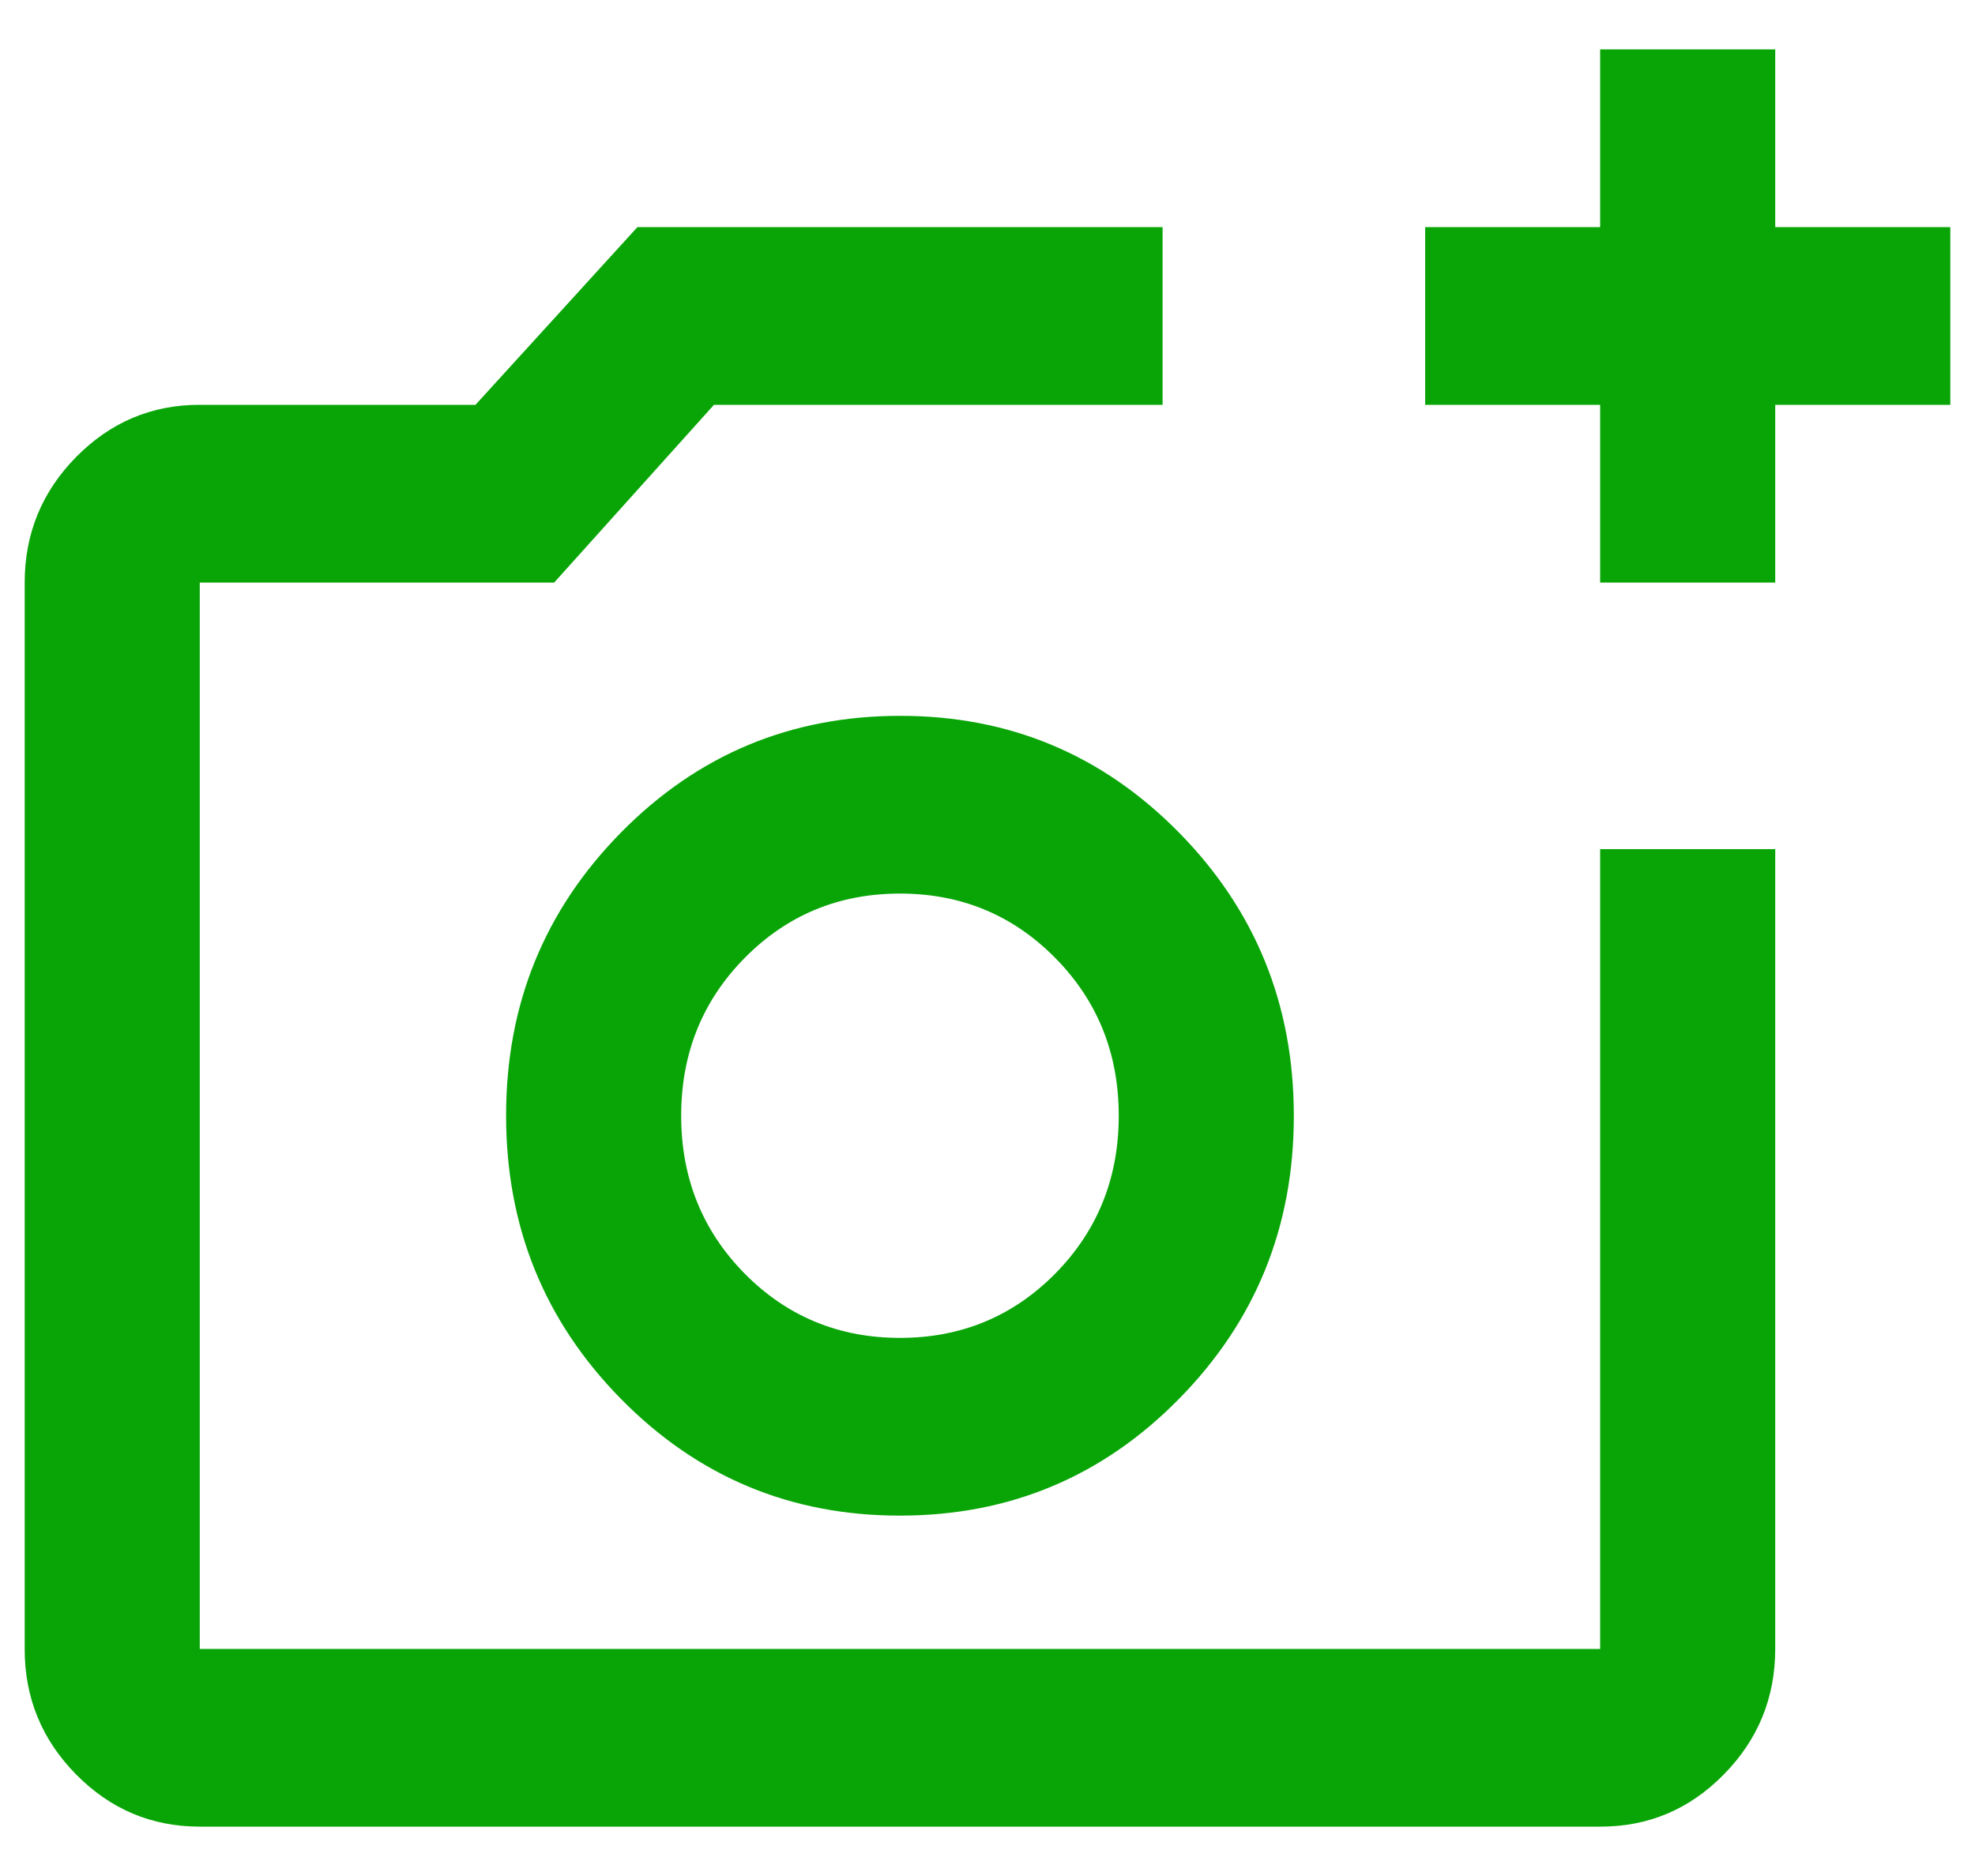 <svg width="20" height="19" viewBox="0 0 20 19" fill="none" xmlns="http://www.w3.org/2000/svg">
<path d="M16.204 5.9V4.1H14.432V2.3H16.204V0.5H17.977V2.3H19.75V4.1H17.977V5.9H16.204ZM2.023 18.5C1.535 18.5 1.118 18.324 0.77 17.971C0.423 17.618 0.249 17.194 0.25 16.7V5.9C0.25 5.405 0.424 4.981 0.771 4.628C1.119 4.276 1.536 4.099 2.023 4.1H4.815L6.455 2.3H11.773V4.1H7.23L5.612 5.9H2.023V16.7H16.204V8.6H17.977V16.7C17.977 17.195 17.803 17.619 17.456 17.972C17.109 18.325 16.692 18.501 16.204 18.5H2.023ZM9.114 15.35C10.222 15.35 11.164 14.956 11.939 14.168C12.715 13.38 13.103 12.424 13.102 11.3C13.102 10.175 12.714 9.219 11.938 8.431C11.163 7.643 10.221 7.249 9.114 7.25C8.006 7.25 7.064 7.644 6.288 8.432C5.512 9.22 5.124 10.176 5.125 11.3C5.125 12.425 5.513 13.381 6.289 14.169C7.065 14.957 8.006 15.351 9.114 15.35ZM9.114 13.55C8.493 13.55 7.969 13.332 7.54 12.898C7.112 12.463 6.898 11.93 6.898 11.3C6.898 10.67 7.112 10.137 7.54 9.703C7.969 9.268 8.493 9.05 9.114 9.05C9.734 9.05 10.258 9.268 10.687 9.703C11.115 10.137 11.329 10.67 11.329 11.3C11.329 11.93 11.115 12.463 10.687 12.898C10.258 13.332 9.734 13.55 9.114 13.55Z" fill="#09A507"/>
</svg>
